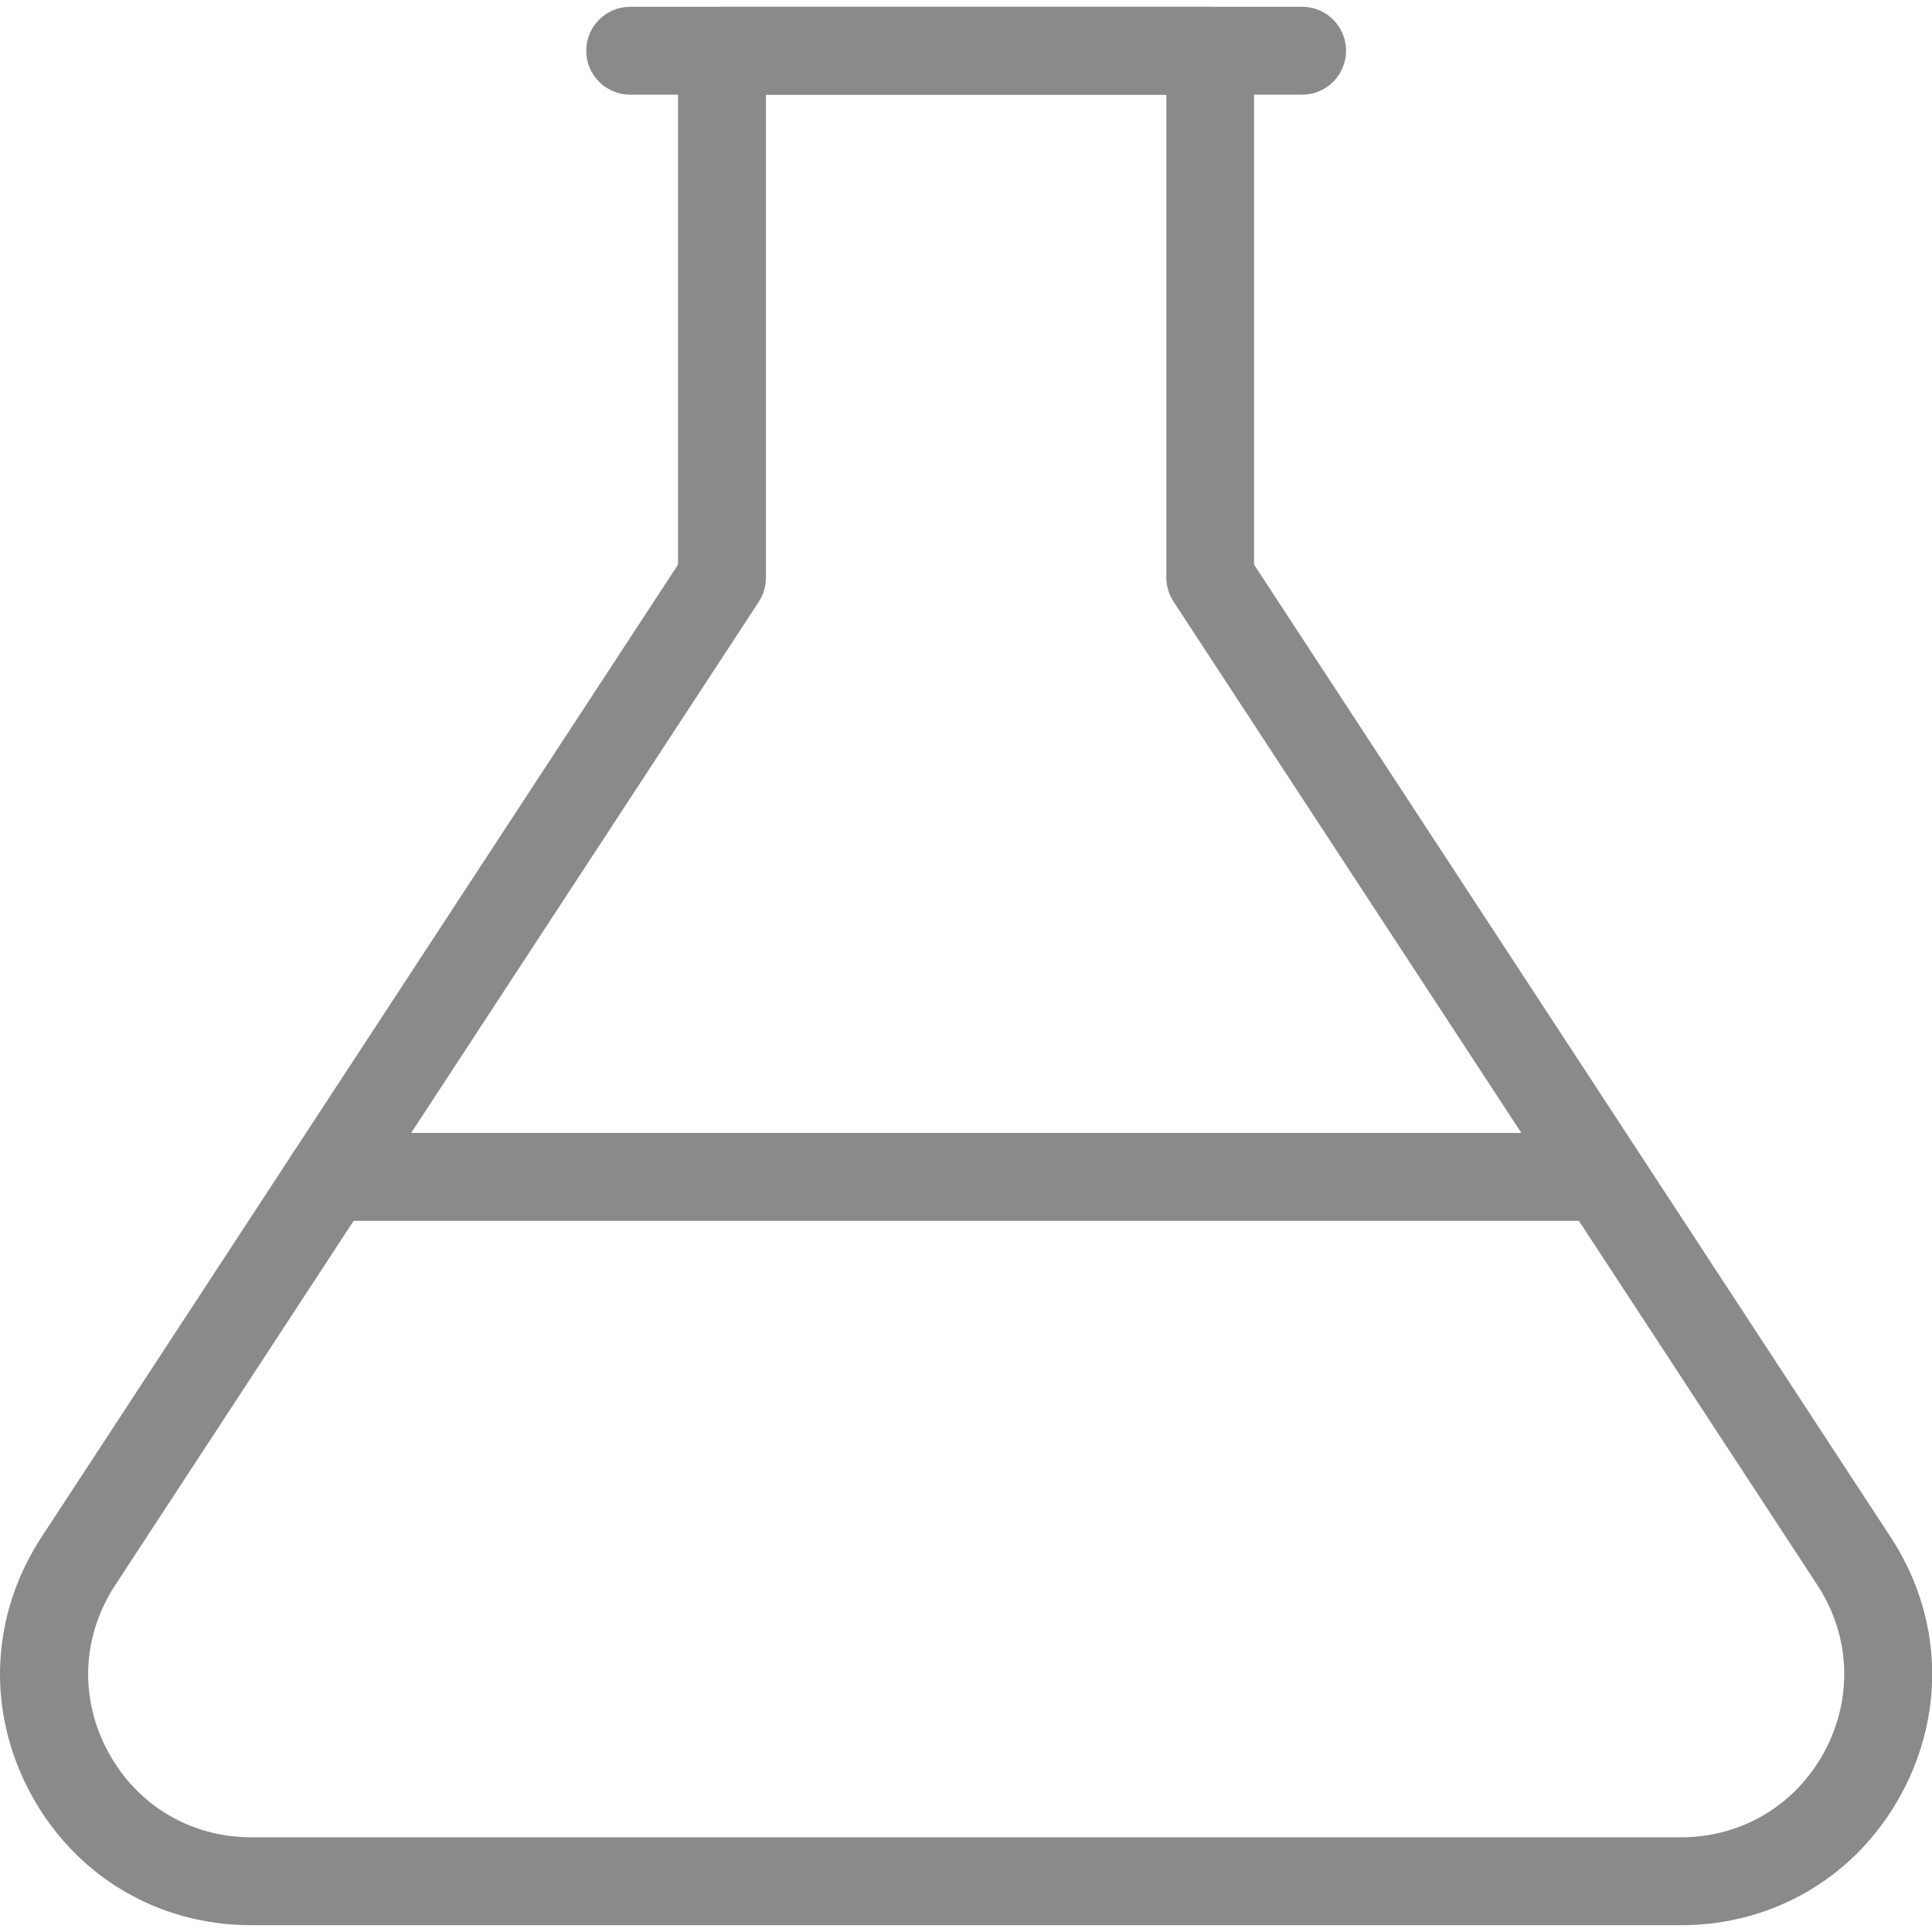 <?xml version="1.0" standalone="no"?><!DOCTYPE svg PUBLIC "-//W3C//DTD SVG 1.1//EN" "http://www.w3.org/Graphics/SVG/1.1/DTD/svg11.dtd"><svg t="1513605152105" class="icon" style="" viewBox="0 0 1024 1024" version="1.1" xmlns="http://www.w3.org/2000/svg" p-id="3542" xmlns:xlink="http://www.w3.org/1999/xlink" width="32" height="32"><defs><style type="text/css"></style></defs><path d="M890.766 1020.408H133.285c-49.671 0-93.389-26.067-116.993-69.683-23.604-43.719-21.449-94.518 5.747-136.082l337.331-515.387V26.888c0-12.828 10.468-23.296 23.296-23.296h258.72c12.828 0 23.296 10.365 23.296 23.296v272.369l337.434 515.489c27.196 41.563 29.248 92.363 5.644 136.082-23.604 43.513-67.323 69.58-116.993 69.58zM405.962 50.184v256.051c0 4.516-1.334 8.928-3.797 12.726L61.036 840.197c-17.652 26.991-19.088 60.036-3.695 88.361 15.291 28.325 43.719 45.258 76.046 45.258H890.868c32.224 0 60.652-16.933 76.046-45.258 15.291-28.427 13.957-61.473-3.695-88.463L621.989 318.858c-2.463-3.797-3.797-8.21-3.797-12.726V50.184H405.962z" p-id="3543" fill="#8a8a8a"></path><path d="M690.132 50.184h-356.111c-12.828 0-23.296-10.365-23.296-23.296s10.468-23.296 23.296-23.296h356.111c12.828 0 23.296 10.365 23.296 23.296s-10.468 23.296-23.296 23.296z" p-id="3544" fill="#8a8a8a"></path><path d="M845.097 647.056H174.848c-12.828 0-23.296-10.365-23.296-23.296s10.468-23.296 23.296-23.296h670.249c12.828 0 23.296 10.365 23.296 23.296s-10.468 23.296-23.296 23.296z" p-id="3545" fill="#8a8a8a"></path></svg>
